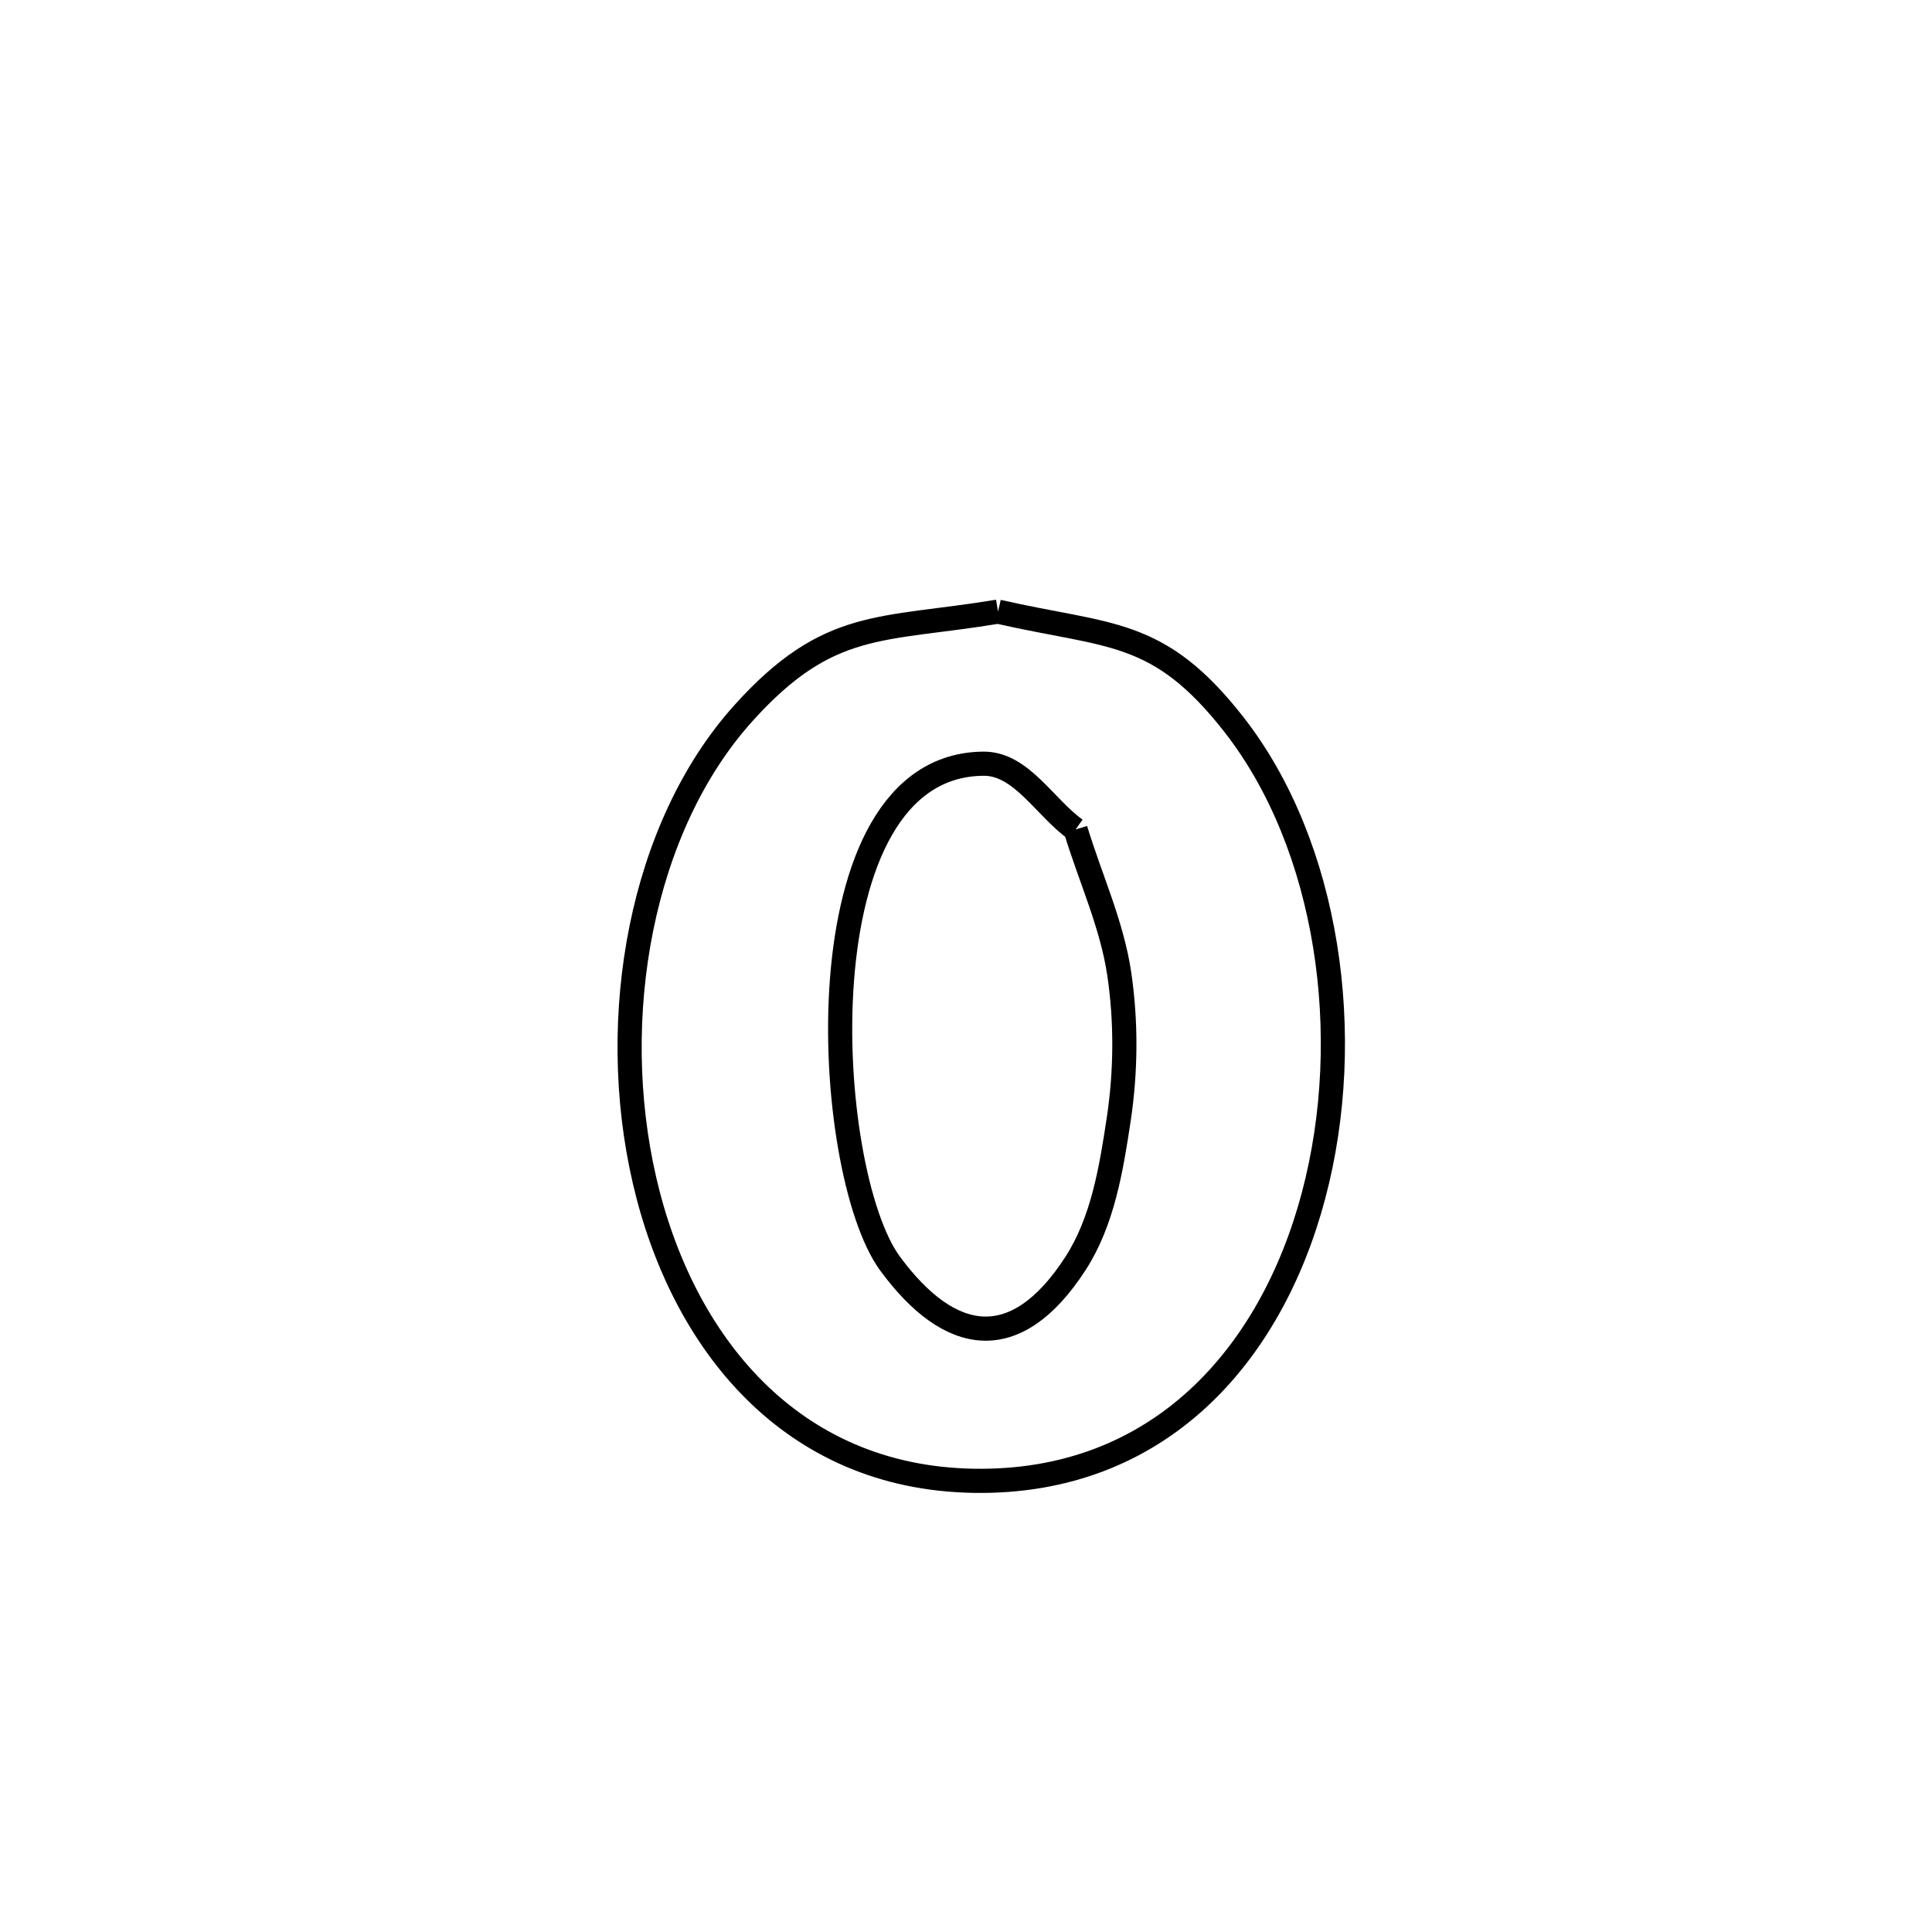 <svg xmlns="http://www.w3.org/2000/svg" viewBox="0.0 0.0 24.0 24.0" height="200px" width="200px"><path fill="none" stroke="black" stroke-width=".3" stroke-opacity="1.0"  filling="0" d="M12.398 7.598 L12.398 7.598 C13.785 7.915 14.387 7.796 15.328 9 C16.502 10.502 16.844 12.87 16.317 14.853 C15.791 16.836 14.396 18.434 12.096 18.395 C9.826 18.358 8.473 16.681 8.006 14.661 C7.539 12.64 7.959 10.274 9.237 8.857 C10.295 7.684 10.942 7.838 12.398 7.598 L12.398 7.598"></path>
<path fill="none" stroke="black" stroke-width=".3" stroke-opacity="1.0"  filling="0" d="M13.361 10.304 L13.361 10.304 C13.541 10.9 13.811 11.477 13.903 12.093 C13.992 12.691 13.987 13.308 13.897 13.906 C13.804 14.522 13.698 15.174 13.359 15.697 C12.62 16.838 11.801 16.708 11.057 15.697 C10.215 14.552 9.919 9.5 12.219 9.487 C12.687 9.484 12.98 10.032 13.361 10.304 L13.361 10.304"></path></svg>